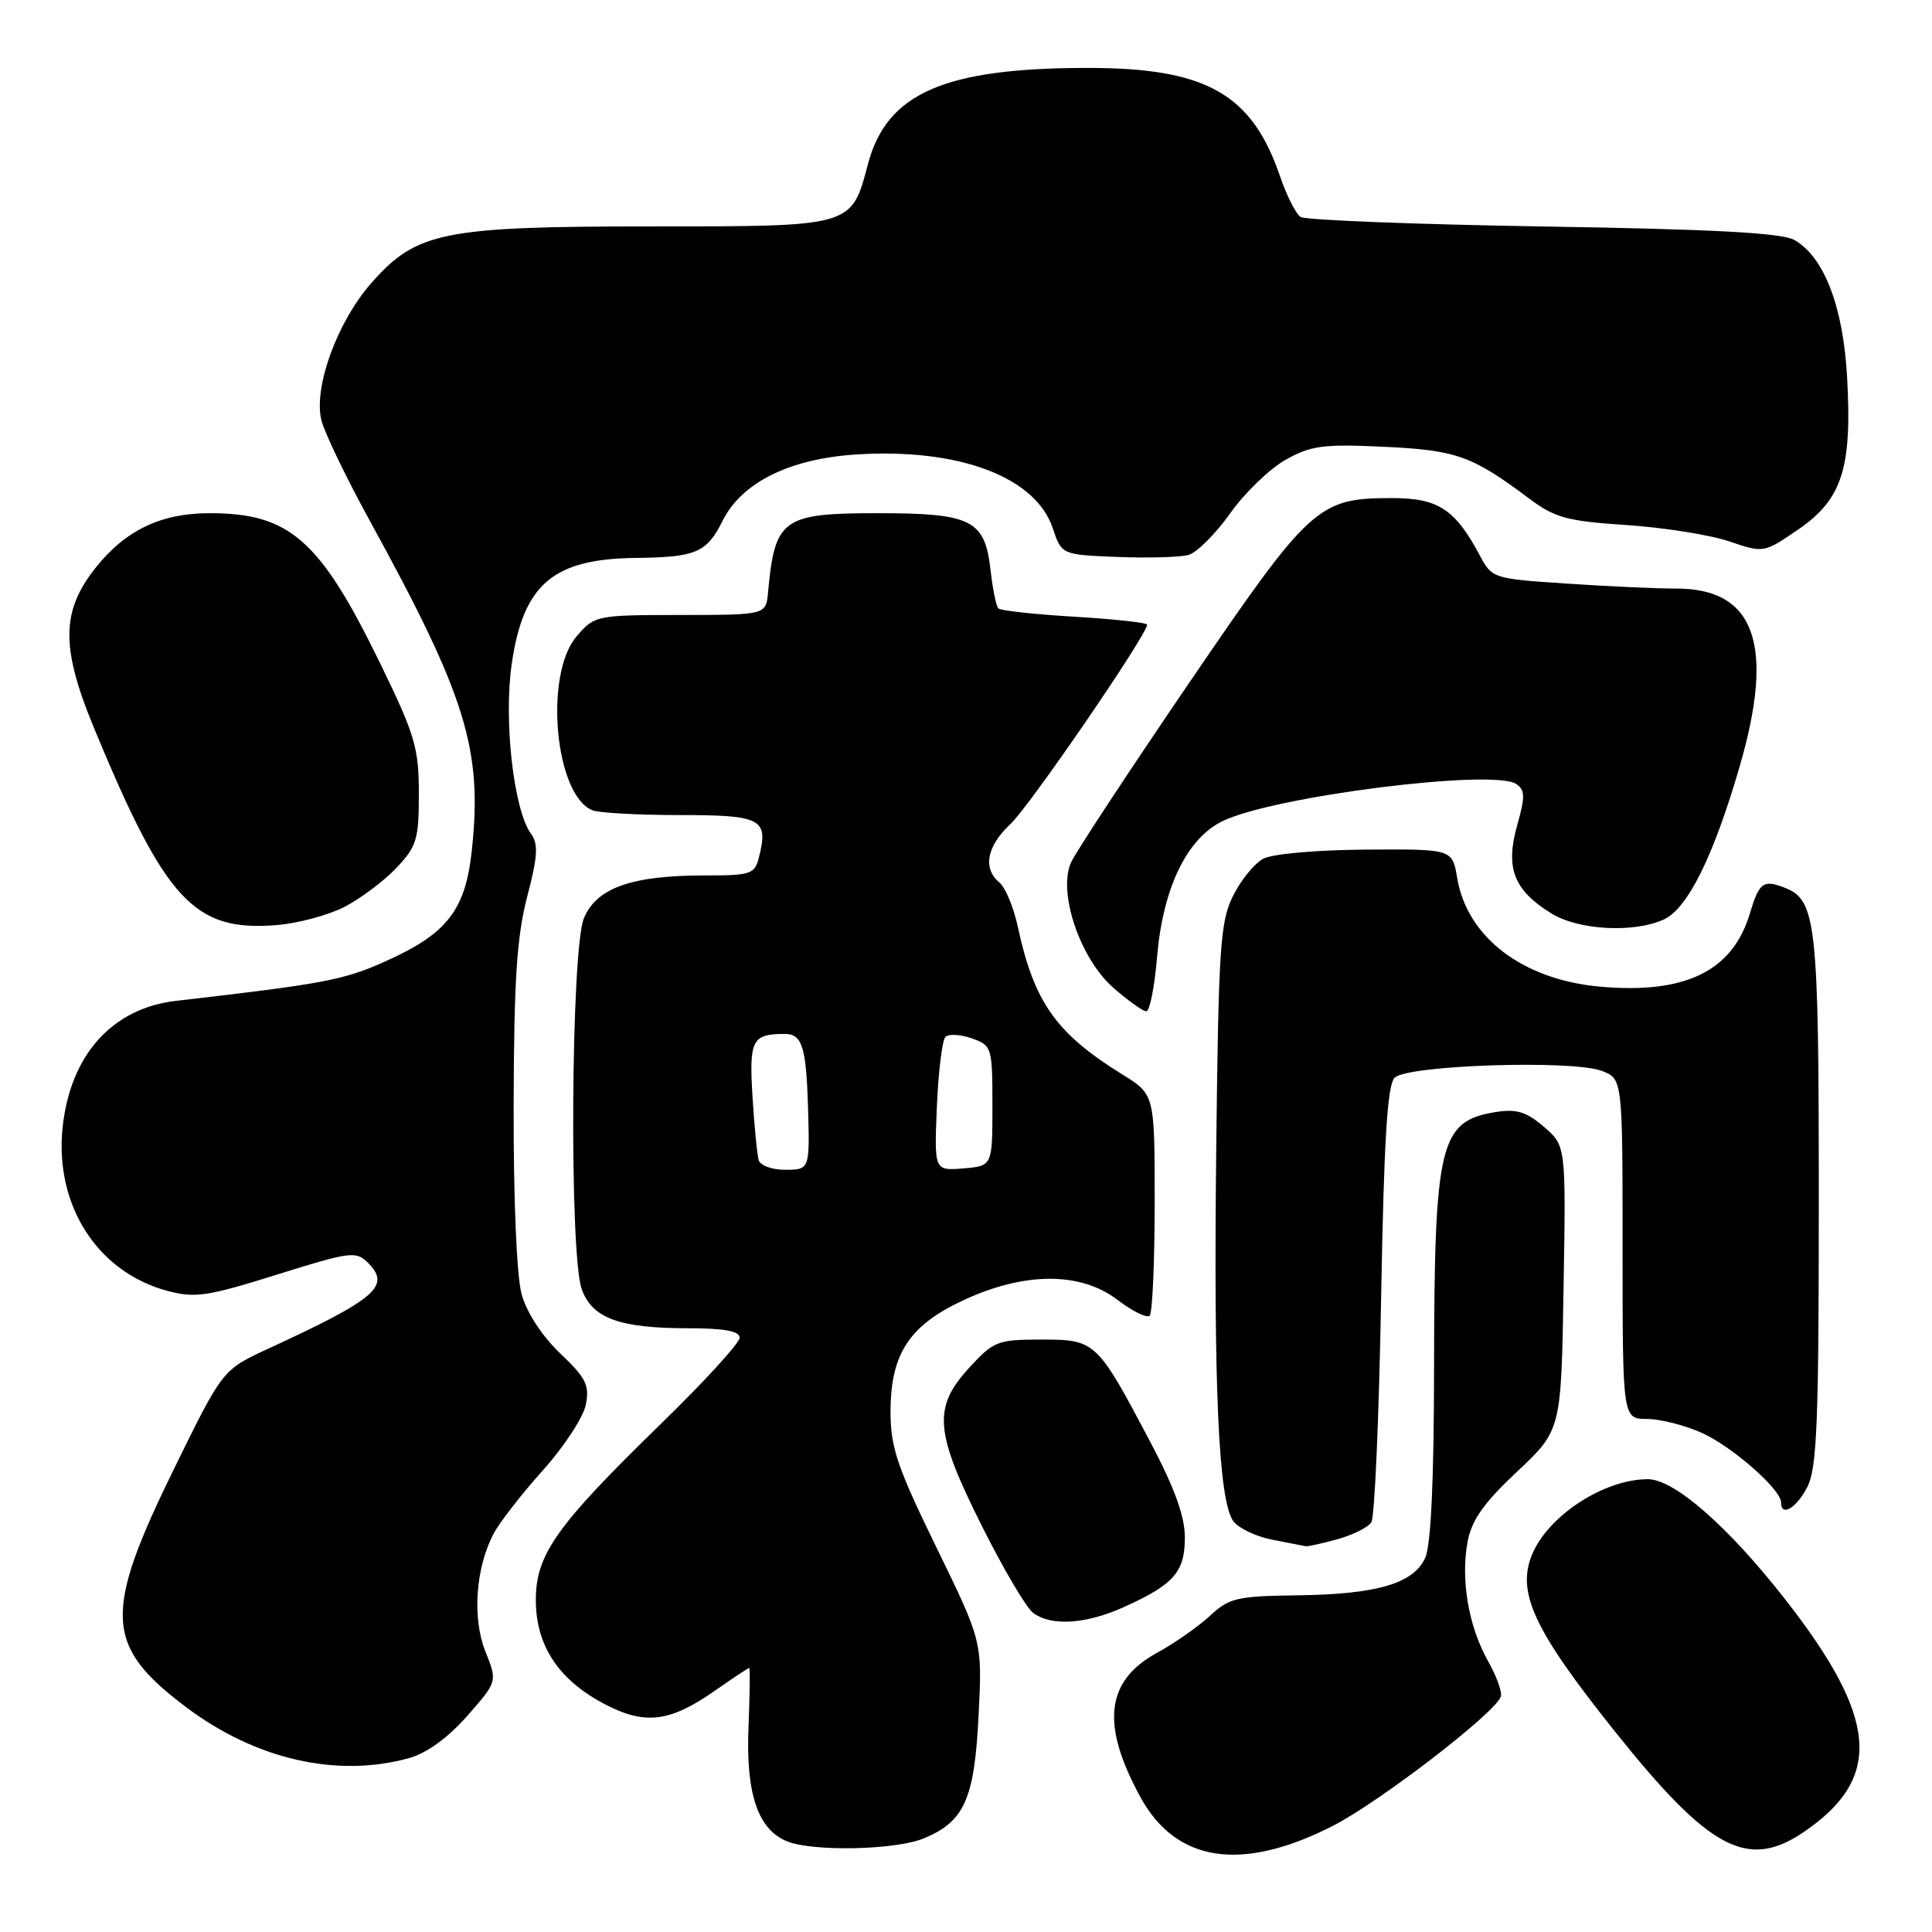 <?xml version="1.0" encoding="UTF-8" standalone="no"?>
<!DOCTYPE svg PUBLIC "-//W3C//DTD SVG 1.1//EN" "http://www.w3.org/Graphics/SVG/1.1/DTD/svg11.dtd" >
<svg xmlns="http://www.w3.org/2000/svg" xmlns:xlink="http://www.w3.org/1999/xlink" version="1.1" viewBox="0 0 256 256">
 <g >
 <path fill="currentColor"
d=" M 176.51 241.99 C 182.67 238.87 198.08 227.03 198.87 224.81 C 199.07 224.24 198.31 222.11 197.16 220.08 C 194.59 215.51 193.53 209.31 194.46 204.30 C 195.00 201.42 196.59 199.16 201.02 195.00 C 206.87 189.50 206.87 189.50 207.18 170.66 C 207.50 151.83 207.50 151.83 204.58 149.31 C 202.23 147.30 200.95 146.91 198.14 147.36 C 190.76 148.56 190.06 151.52 190.02 181.20 C 190.01 196.10 189.61 204.77 188.85 206.42 C 187.30 209.84 182.43 211.26 171.87 211.39 C 163.91 211.49 162.88 211.73 160.32 214.11 C 158.77 215.54 155.61 217.75 153.29 219.02 C 146.50 222.74 145.85 228.52 151.13 238.16 C 155.85 246.77 164.52 248.08 176.51 241.99 Z  M 122.45 243.58 C 127.80 241.35 129.12 238.37 129.67 227.28 C 130.16 217.50 130.16 217.50 124.08 205.04 C 118.87 194.36 118.00 191.79 118.00 187.04 C 118.01 179.36 120.50 175.58 127.78 172.23 C 135.84 168.51 143.22 168.52 148.09 172.25 C 150.06 173.76 151.97 174.69 152.34 174.33 C 152.70 173.96 153.00 167.22 153.00 159.35 C 153.00 145.03 153.00 145.03 148.75 142.39 C 139.94 136.94 137.03 132.83 134.87 122.82 C 134.32 120.24 133.22 117.60 132.43 116.94 C 130.19 115.08 130.74 112.13 133.89 109.19 C 136.40 106.86 152.00 84.10 152.00 82.77 C 152.00 82.51 147.68 82.04 142.41 81.72 C 137.13 81.41 132.58 80.91 132.29 80.62 C 132.00 80.34 131.53 78.03 131.25 75.51 C 130.50 68.89 128.74 68.00 116.35 68.00 C 103.67 68.00 102.67 68.72 101.77 78.49 C 101.50 81.48 101.50 81.48 90.16 81.49 C 78.99 81.50 78.80 81.54 76.41 84.31 C 72.05 89.38 73.53 105.46 78.54 107.38 C 79.44 107.72 84.64 108.00 90.11 108.00 C 100.89 108.00 101.84 108.50 100.59 113.50 C 100.00 115.85 99.57 116.00 93.35 116.00 C 83.70 116.00 79.04 117.65 77.37 121.67 C 75.66 125.76 75.42 166.03 77.07 170.78 C 78.43 174.66 82.04 176.00 91.15 176.00 C 95.96 176.00 98.00 176.37 98.01 177.25 C 98.01 177.94 93.33 183.07 87.59 188.65 C 73.72 202.15 71.00 205.97 71.00 212.00 C 71.00 218.01 73.97 222.54 80.00 225.74 C 85.44 228.62 88.71 228.24 94.78 223.99 C 97.13 222.35 99.16 221.00 99.28 221.00 C 99.40 221.00 99.35 224.55 99.18 228.91 C 98.82 237.69 100.43 242.43 104.30 243.99 C 107.77 245.38 118.73 245.14 122.45 243.58 Z  M 239.01 242.75 C 249.52 235.60 248.88 227.70 236.53 211.90 C 228.98 202.25 221.84 196.00 218.35 196.00 C 212.56 196.00 205.14 200.82 203.01 205.98 C 200.93 211.00 203.25 215.98 213.89 229.31 C 226.49 245.11 231.56 247.82 239.01 242.75 Z  M 54.19 232.96 C 56.54 232.31 59.34 230.28 61.90 227.38 C 65.91 222.82 65.91 222.82 64.33 218.86 C 62.55 214.43 63.01 207.78 65.40 203.23 C 66.19 201.73 69.13 197.95 71.93 194.83 C 74.73 191.71 77.29 187.80 77.62 186.15 C 78.14 183.56 77.66 182.59 74.22 179.32 C 71.81 177.02 69.78 173.91 69.12 171.50 C 68.46 169.13 68.03 158.92 68.06 146.50 C 68.10 129.90 68.48 124.10 69.85 118.83 C 71.25 113.51 71.35 111.83 70.37 110.50 C 68.05 107.31 66.70 95.36 67.83 87.81 C 69.37 77.40 73.33 74.05 84.20 73.93 C 92.23 73.84 93.64 73.24 95.76 68.99 C 98.29 63.93 104.62 60.79 113.43 60.22 C 127.02 59.35 137.23 63.18 139.50 70.00 C 140.67 73.50 140.67 73.50 148.07 73.80 C 152.15 73.96 156.38 73.84 157.49 73.53 C 158.59 73.22 161.07 70.74 163.00 68.03 C 164.92 65.31 168.23 62.12 170.34 60.93 C 173.70 59.04 175.33 58.82 183.34 59.20 C 192.94 59.64 195.04 60.39 202.50 65.97 C 206.03 68.62 207.55 69.04 215.50 69.57 C 220.45 69.90 226.57 70.87 229.11 71.73 C 233.71 73.29 233.71 73.29 238.33 70.12 C 244.10 66.15 245.43 61.99 244.75 49.98 C 244.23 40.61 241.70 34.03 237.75 31.79 C 236.12 30.86 227.00 30.37 204.50 30.01 C 187.45 29.73 172.98 29.16 172.34 28.75 C 171.71 28.34 170.48 25.91 169.61 23.36 C 165.88 12.42 159.82 9.00 144.15 9.00 C 125.13 9.00 117.49 12.34 115.01 21.74 C 112.81 30.07 113.04 30.00 86.57 30.00 C 58.68 30.00 55.19 30.70 49.21 37.50 C 44.71 42.61 41.55 51.23 42.57 55.62 C 42.93 57.20 45.83 63.22 49.00 69.00 C 61.78 92.29 63.95 99.30 62.52 112.67 C 61.67 120.62 59.26 123.71 51.08 127.38 C 45.55 129.87 42.86 130.37 23.32 132.62 C 14.84 133.60 9.29 139.81 8.29 149.45 C 7.24 159.70 12.91 168.55 22.13 171.03 C 25.83 172.03 27.41 171.80 36.68 168.90 C 46.45 165.84 47.17 165.74 48.77 167.34 C 51.84 170.41 49.86 172.10 35.50 178.73 C 29.50 181.50 29.50 181.50 23.12 194.50 C 13.65 213.80 13.85 218.05 24.60 226.16 C 33.82 233.13 44.65 235.61 54.19 232.96 Z  M 148.98 212.92 C 155.56 209.94 157.00 208.29 157.00 203.72 C 157.00 200.93 155.64 197.17 152.45 191.12 C 145.34 177.66 145.18 177.50 137.98 177.50 C 132.17 177.50 131.66 177.70 128.42 181.24 C 123.58 186.52 123.84 189.72 130.13 202.25 C 132.94 207.87 135.98 213.02 136.88 213.70 C 139.27 215.52 143.91 215.22 148.98 212.92 Z  M 177.21 203.96 C 179.26 203.39 181.28 202.38 181.71 201.71 C 182.15 201.05 182.72 187.81 183.00 172.30 C 183.38 151.07 183.82 143.77 184.80 142.80 C 186.46 141.13 208.36 140.41 212.25 141.90 C 215.00 142.95 215.00 142.95 215.00 165.48 C 215.00 188.00 215.00 188.00 218.25 188.02 C 220.04 188.03 223.31 188.87 225.52 189.87 C 229.57 191.71 236.00 197.36 236.00 199.08 C 236.00 201.04 238.02 199.86 239.47 197.05 C 240.76 194.57 241.00 188.51 241.00 159.00 C 241.00 122.18 240.68 119.24 236.46 117.62 C 233.62 116.53 233.11 116.91 231.86 121.06 C 229.57 128.70 223.28 131.76 211.94 130.73 C 201.74 129.80 194.37 124.17 193.08 116.31 C 192.44 112.50 192.44 112.50 180.97 112.58 C 174.44 112.62 168.59 113.14 167.38 113.79 C 166.21 114.42 164.41 116.63 163.38 118.72 C 161.69 122.11 161.46 125.55 161.16 152.00 C 160.79 183.97 161.47 198.89 163.42 201.56 C 164.10 202.49 166.43 203.60 168.58 204.02 C 170.74 204.43 172.72 204.82 173.00 204.88 C 173.28 204.94 175.17 204.52 177.21 203.96 Z  M 153.31 126.88 C 154.08 117.69 157.24 111.11 162.00 108.80 C 168.76 105.51 197.82 101.84 200.91 103.88 C 202.09 104.67 202.11 105.54 201.01 109.45 C 199.45 115.04 200.60 117.97 205.56 121.03 C 209.16 123.26 216.47 123.65 220.46 121.84 C 223.63 120.39 227.06 113.46 230.53 101.50 C 235.19 85.45 232.55 78.01 222.19 77.99 C 219.61 77.99 213.05 77.70 207.61 77.33 C 197.89 76.69 197.70 76.63 196.11 73.65 C 192.82 67.47 190.58 66.00 184.45 66.00 C 174.63 66.00 173.64 66.91 157.57 90.48 C 149.59 102.19 142.55 112.89 141.93 114.26 C 140.13 118.21 143.09 127.00 147.53 130.89 C 149.48 132.60 151.44 134.00 151.89 134.00 C 152.34 134.00 152.98 130.80 153.31 126.88 Z  M 45.62 120.18 C 47.76 119.08 50.85 116.76 52.50 115.03 C 55.22 112.16 55.50 111.25 55.50 105.15 C 55.50 99.11 54.99 97.38 50.41 87.97 C 42.40 71.52 38.41 68.00 27.78 68.00 C 21.35 68.00 16.65 70.24 12.71 75.18 C 8.10 80.94 8.04 85.78 12.43 96.40 C 21.93 119.36 25.72 123.46 36.62 122.58 C 39.44 122.36 43.49 121.27 45.62 120.18 Z  M 100.54 153.75 C 100.33 153.06 99.95 149.26 99.71 145.30 C 99.25 137.77 99.65 137.00 104.01 137.00 C 106.27 137.00 106.82 138.73 107.06 146.50 C 107.31 155.02 107.32 155.00 103.97 155.00 C 102.30 155.00 100.76 154.44 100.54 153.75 Z  M 124.14 146.65 C 124.34 141.98 124.85 137.82 125.27 137.40 C 125.69 136.97 127.27 137.06 128.77 137.59 C 131.43 138.53 131.50 138.75 131.50 146.53 C 131.50 154.50 131.50 154.50 127.64 154.82 C 123.79 155.13 123.79 155.13 124.14 146.65 Z "/>
</g>
</svg>